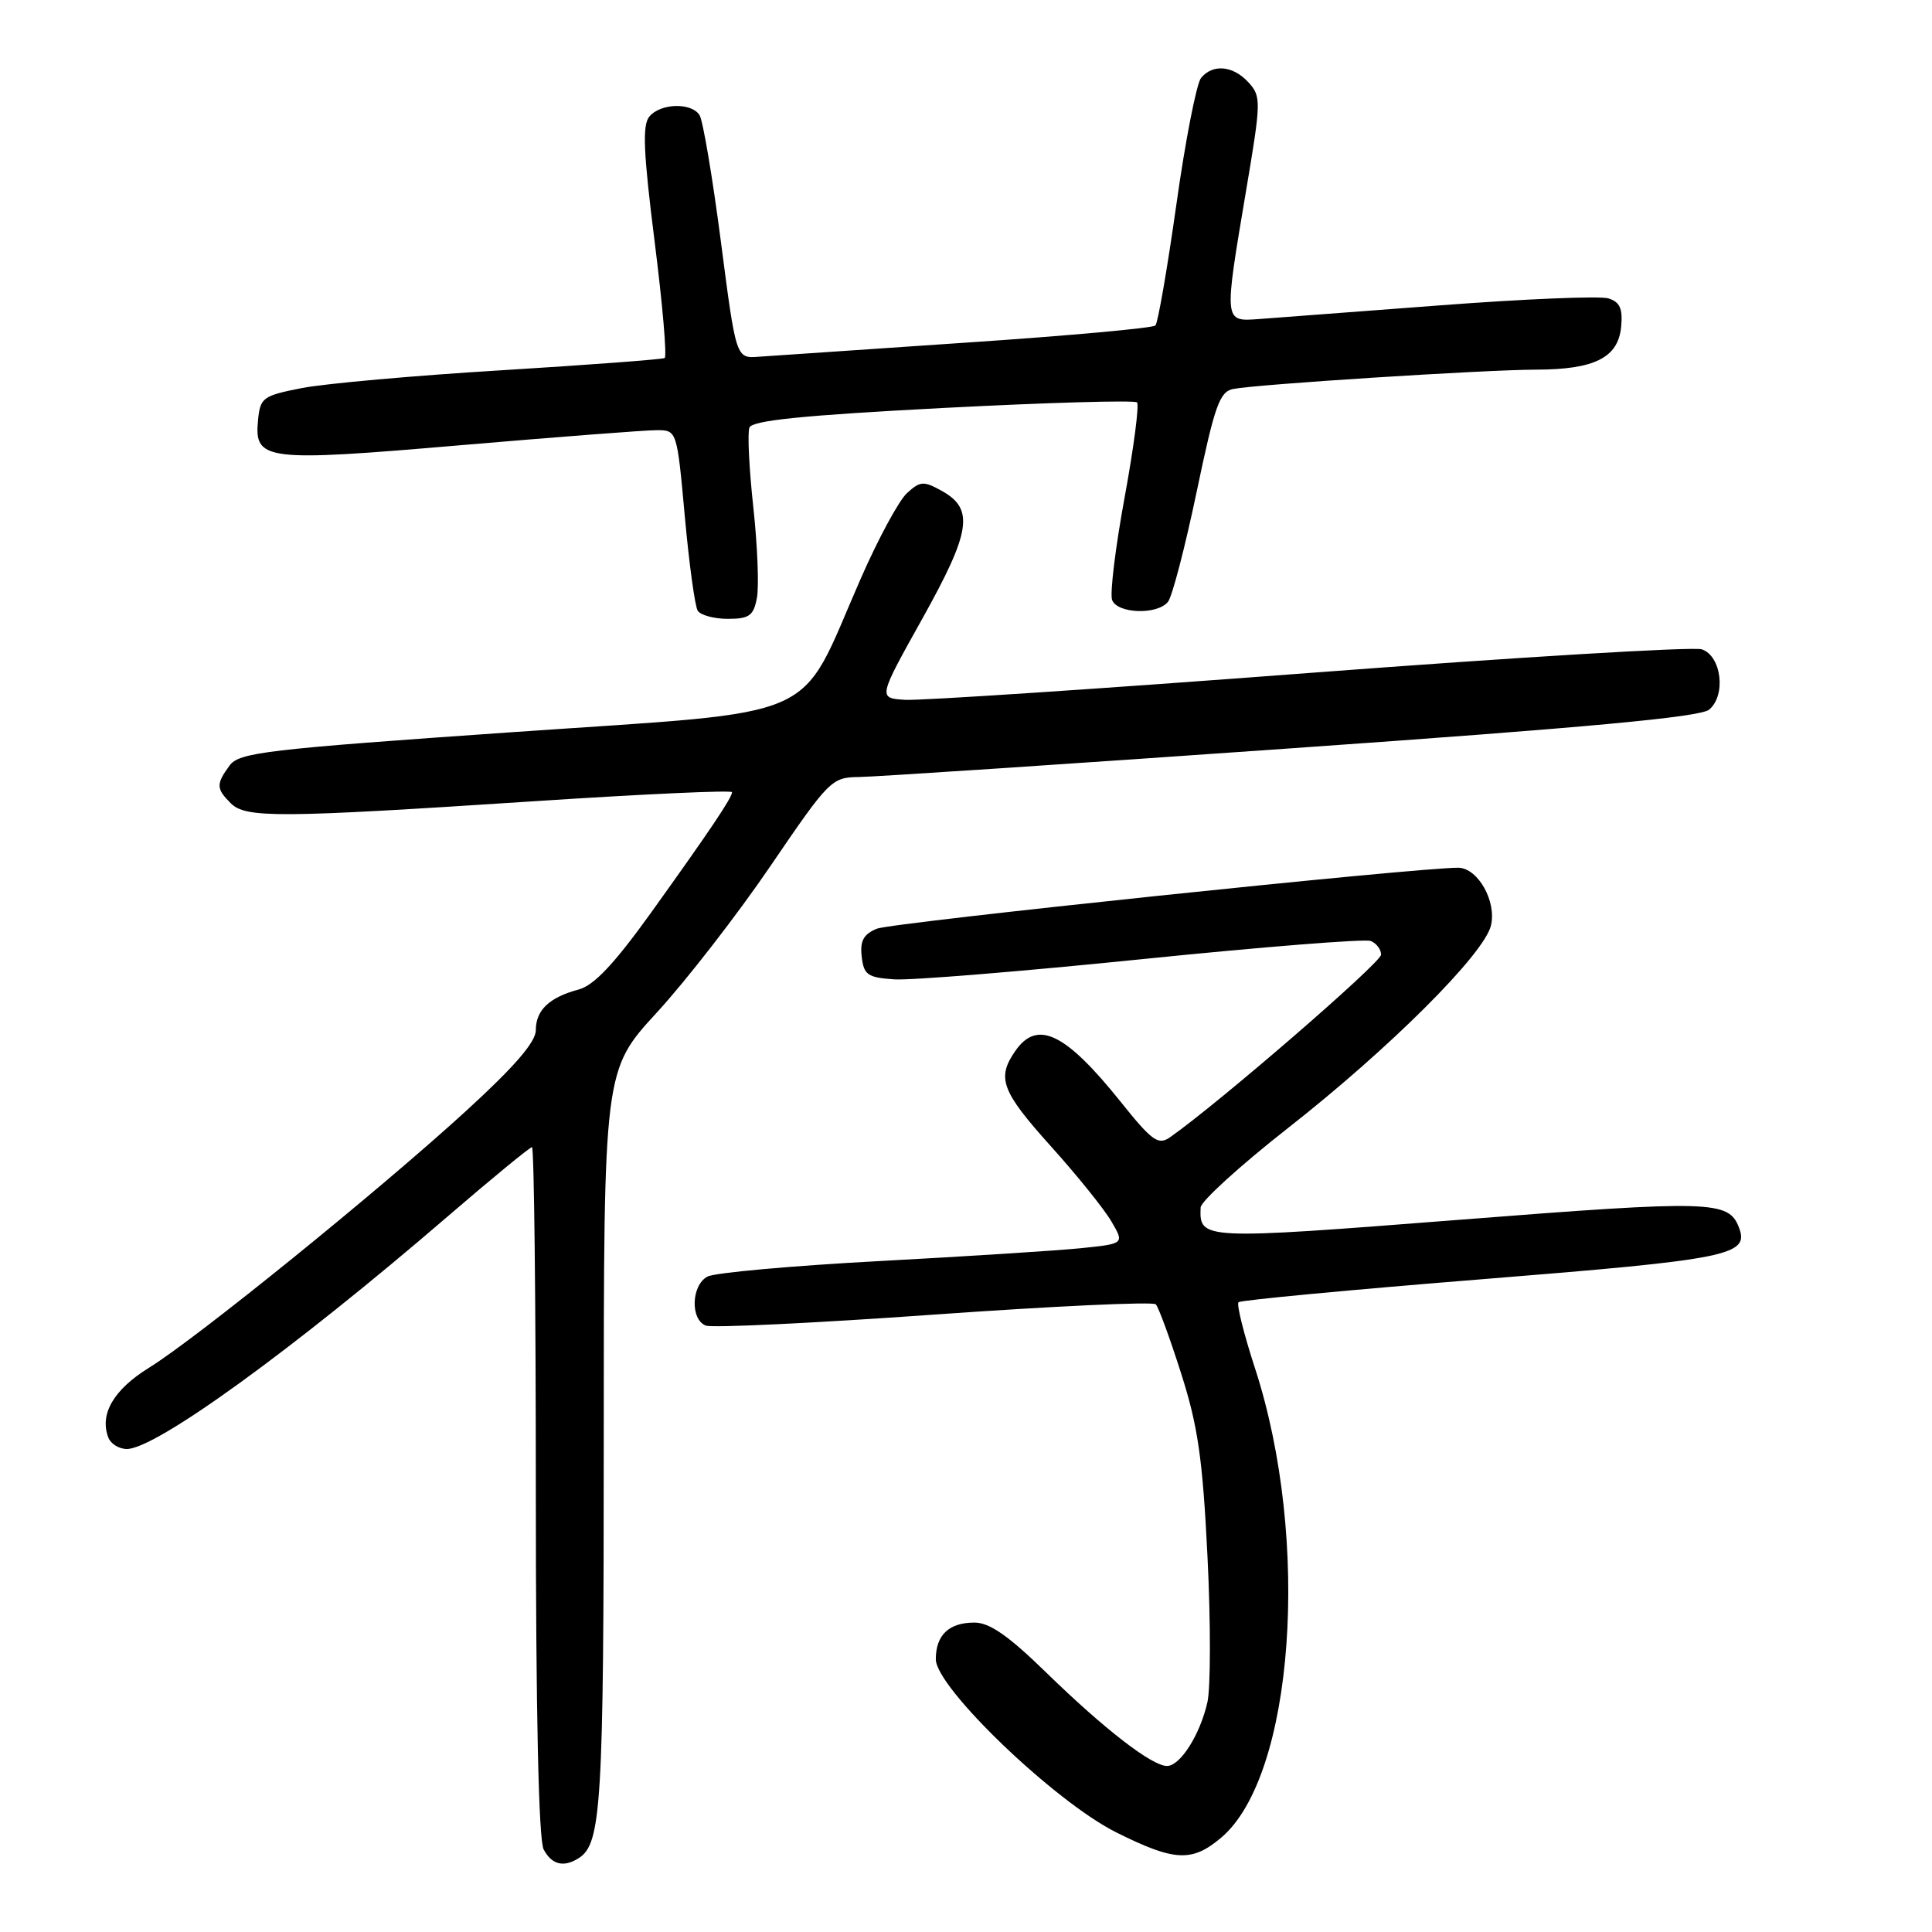 <?xml version="1.0" encoding="UTF-8" standalone="no"?>
<!DOCTYPE svg PUBLIC "-//W3C//DTD SVG 1.1//EN" "http://www.w3.org/Graphics/SVG/1.1/DTD/svg11.dtd" >
<svg xmlns="http://www.w3.org/2000/svg" xmlns:xlink="http://www.w3.org/1999/xlink" version="1.1" viewBox="0 0 256 256">
 <g >
 <path fill="currentColor"
d=" M 76.69 246.21 C 79.69 244.30 80.00 239.19 80.00 190.85 C 80.00 141.82 80.00 141.82 87.04 134.16 C 90.91 129.95 97.69 121.21 102.09 114.75 C 109.86 103.34 110.20 103.00 113.80 102.96 C 115.83 102.94 141.65 101.23 171.17 99.15 C 210.28 96.41 225.28 95.02 226.47 94.03 C 228.74 92.14 228.11 86.92 225.50 86.04 C 224.40 85.67 201.00 87.08 173.50 89.17 C 146.00 91.26 121.89 92.86 119.92 92.73 C 116.34 92.50 116.34 92.50 122.20 82.00 C 128.65 70.44 129.11 67.46 124.82 65.06 C 122.39 63.71 121.95 63.73 120.19 65.33 C 119.12 66.29 116.33 71.45 114.00 76.79 C 105.62 95.92 109.70 94.12 68.13 97.00 C 35.08 99.30 31.69 99.70 30.41 101.45 C 28.62 103.90 28.64 104.50 30.57 106.43 C 32.56 108.42 36.84 108.39 70.75 106.17 C 85.19 105.22 97.00 104.68 97.00 104.97 C 96.99 105.71 94.10 110.01 86.27 120.93 C 81.40 127.71 78.71 130.57 76.69 131.11 C 72.79 132.15 71.00 133.85 71.00 136.50 C 71.00 138.07 68.18 141.33 61.75 147.21 C 50.16 157.81 26.04 177.34 19.75 181.23 C 15.05 184.14 13.16 187.38 14.36 190.50 C 14.68 191.32 15.78 192.00 16.81 192.00 C 20.65 192.00 38.90 178.77 59.24 161.25 C 65.15 156.16 70.22 152.00 70.49 152.00 C 70.77 152.00 71.00 172.50 71.00 197.57 C 71.00 227.06 71.37 243.81 72.04 245.07 C 73.12 247.09 74.69 247.48 76.69 246.21 Z  M 161.79 243.52 C 171.46 235.39 173.72 204.12 166.30 181.32 C 164.82 176.78 163.83 172.83 164.11 172.55 C 164.39 172.28 178.99 170.90 196.56 169.49 C 229.19 166.87 231.83 166.34 230.42 162.65 C 229.05 159.08 226.81 159.01 193.48 161.62 C 159.12 164.30 158.92 164.29 159.09 160.00 C 159.12 159.18 164.32 154.45 170.63 149.50 C 184.08 138.96 196.59 126.49 197.55 122.67 C 198.35 119.48 195.84 115.01 193.23 114.98 C 187.98 114.93 118.13 122.25 116.18 123.06 C 114.42 123.79 113.94 124.67 114.18 126.76 C 114.46 129.18 114.96 129.53 118.50 129.77 C 120.70 129.92 135.49 128.71 151.36 127.09 C 167.23 125.47 180.84 124.39 181.61 124.68 C 182.37 124.97 183.00 125.79 183.00 126.50 C 183.00 127.56 161.45 146.20 155.04 150.69 C 153.47 151.78 152.68 151.22 148.49 145.99 C 141.18 136.87 137.47 135.07 134.56 139.22 C 132.03 142.83 132.67 144.57 139.25 151.89 C 142.69 155.71 146.29 160.18 147.25 161.82 C 149.00 164.80 149.00 164.80 143.25 165.39 C 140.09 165.71 128.05 166.48 116.50 167.10 C 104.95 167.72 94.71 168.64 93.75 169.15 C 91.60 170.28 91.44 174.85 93.53 175.65 C 94.37 175.97 107.98 175.32 123.78 174.19 C 139.57 173.07 152.79 172.45 153.15 172.83 C 153.51 173.20 155.02 177.32 156.51 182.00 C 158.74 188.98 159.36 193.32 160.00 206.28 C 160.43 214.96 160.42 223.63 159.99 225.55 C 159.01 229.87 156.39 234.00 154.63 234.00 C 152.64 234.00 146.33 229.12 138.67 221.66 C 133.64 216.75 131.13 215.00 129.12 215.00 C 125.74 215.00 124.00 216.65 124.00 219.86 C 124.00 223.61 139.76 238.73 147.91 242.80 C 155.62 246.65 157.93 246.77 161.79 243.52 Z  M 100.29 79.25 C 100.59 77.74 100.37 72.32 99.82 67.22 C 99.26 62.11 99.03 57.36 99.30 56.66 C 99.66 55.71 106.40 55.03 124.94 54.06 C 138.77 53.34 150.34 53.01 150.66 53.32 C 150.97 53.64 150.23 59.32 149.01 65.95 C 147.79 72.58 147.05 78.68 147.36 79.50 C 148.06 81.33 153.35 81.50 154.76 79.75 C 155.32 79.06 157.02 72.53 158.55 65.23 C 160.96 53.71 161.60 51.90 163.41 51.54 C 166.55 50.92 196.63 49.00 203.50 48.98 C 211.29 48.97 214.41 47.40 214.81 43.31 C 215.04 40.90 214.65 40.02 213.13 39.54 C 212.04 39.19 202.00 39.61 190.82 40.46 C 179.65 41.31 168.81 42.13 166.75 42.28 C 162.16 42.61 162.17 42.72 165.10 25.34 C 167.11 13.44 167.13 12.80 165.45 10.94 C 163.41 8.69 160.72 8.43 159.15 10.32 C 158.55 11.05 157.07 18.58 155.88 27.07 C 154.68 35.56 153.43 42.78 153.10 43.13 C 152.77 43.47 141.47 44.50 128.00 45.40 C 114.53 46.31 102.16 47.15 100.52 47.27 C 97.53 47.50 97.53 47.50 95.52 32.00 C 94.41 23.47 93.14 15.94 92.69 15.25 C 91.59 13.55 87.52 13.67 86.04 15.45 C 85.10 16.58 85.25 20.17 86.74 32.00 C 87.79 40.31 88.39 47.25 88.07 47.44 C 87.76 47.62 78.05 48.35 66.50 49.06 C 54.95 49.76 43.02 50.83 40.00 51.42 C 34.82 52.44 34.48 52.68 34.19 55.68 C 33.67 61.05 35.10 61.22 61.07 58.99 C 73.84 57.90 85.51 57.00 87.00 57.00 C 89.70 57.00 89.70 57.00 90.74 68.42 C 91.31 74.70 92.08 80.32 92.45 80.92 C 92.82 81.51 94.61 82.00 96.44 82.00 C 99.27 82.00 99.85 81.59 100.29 79.25 Z "/>
</g>
</svg>